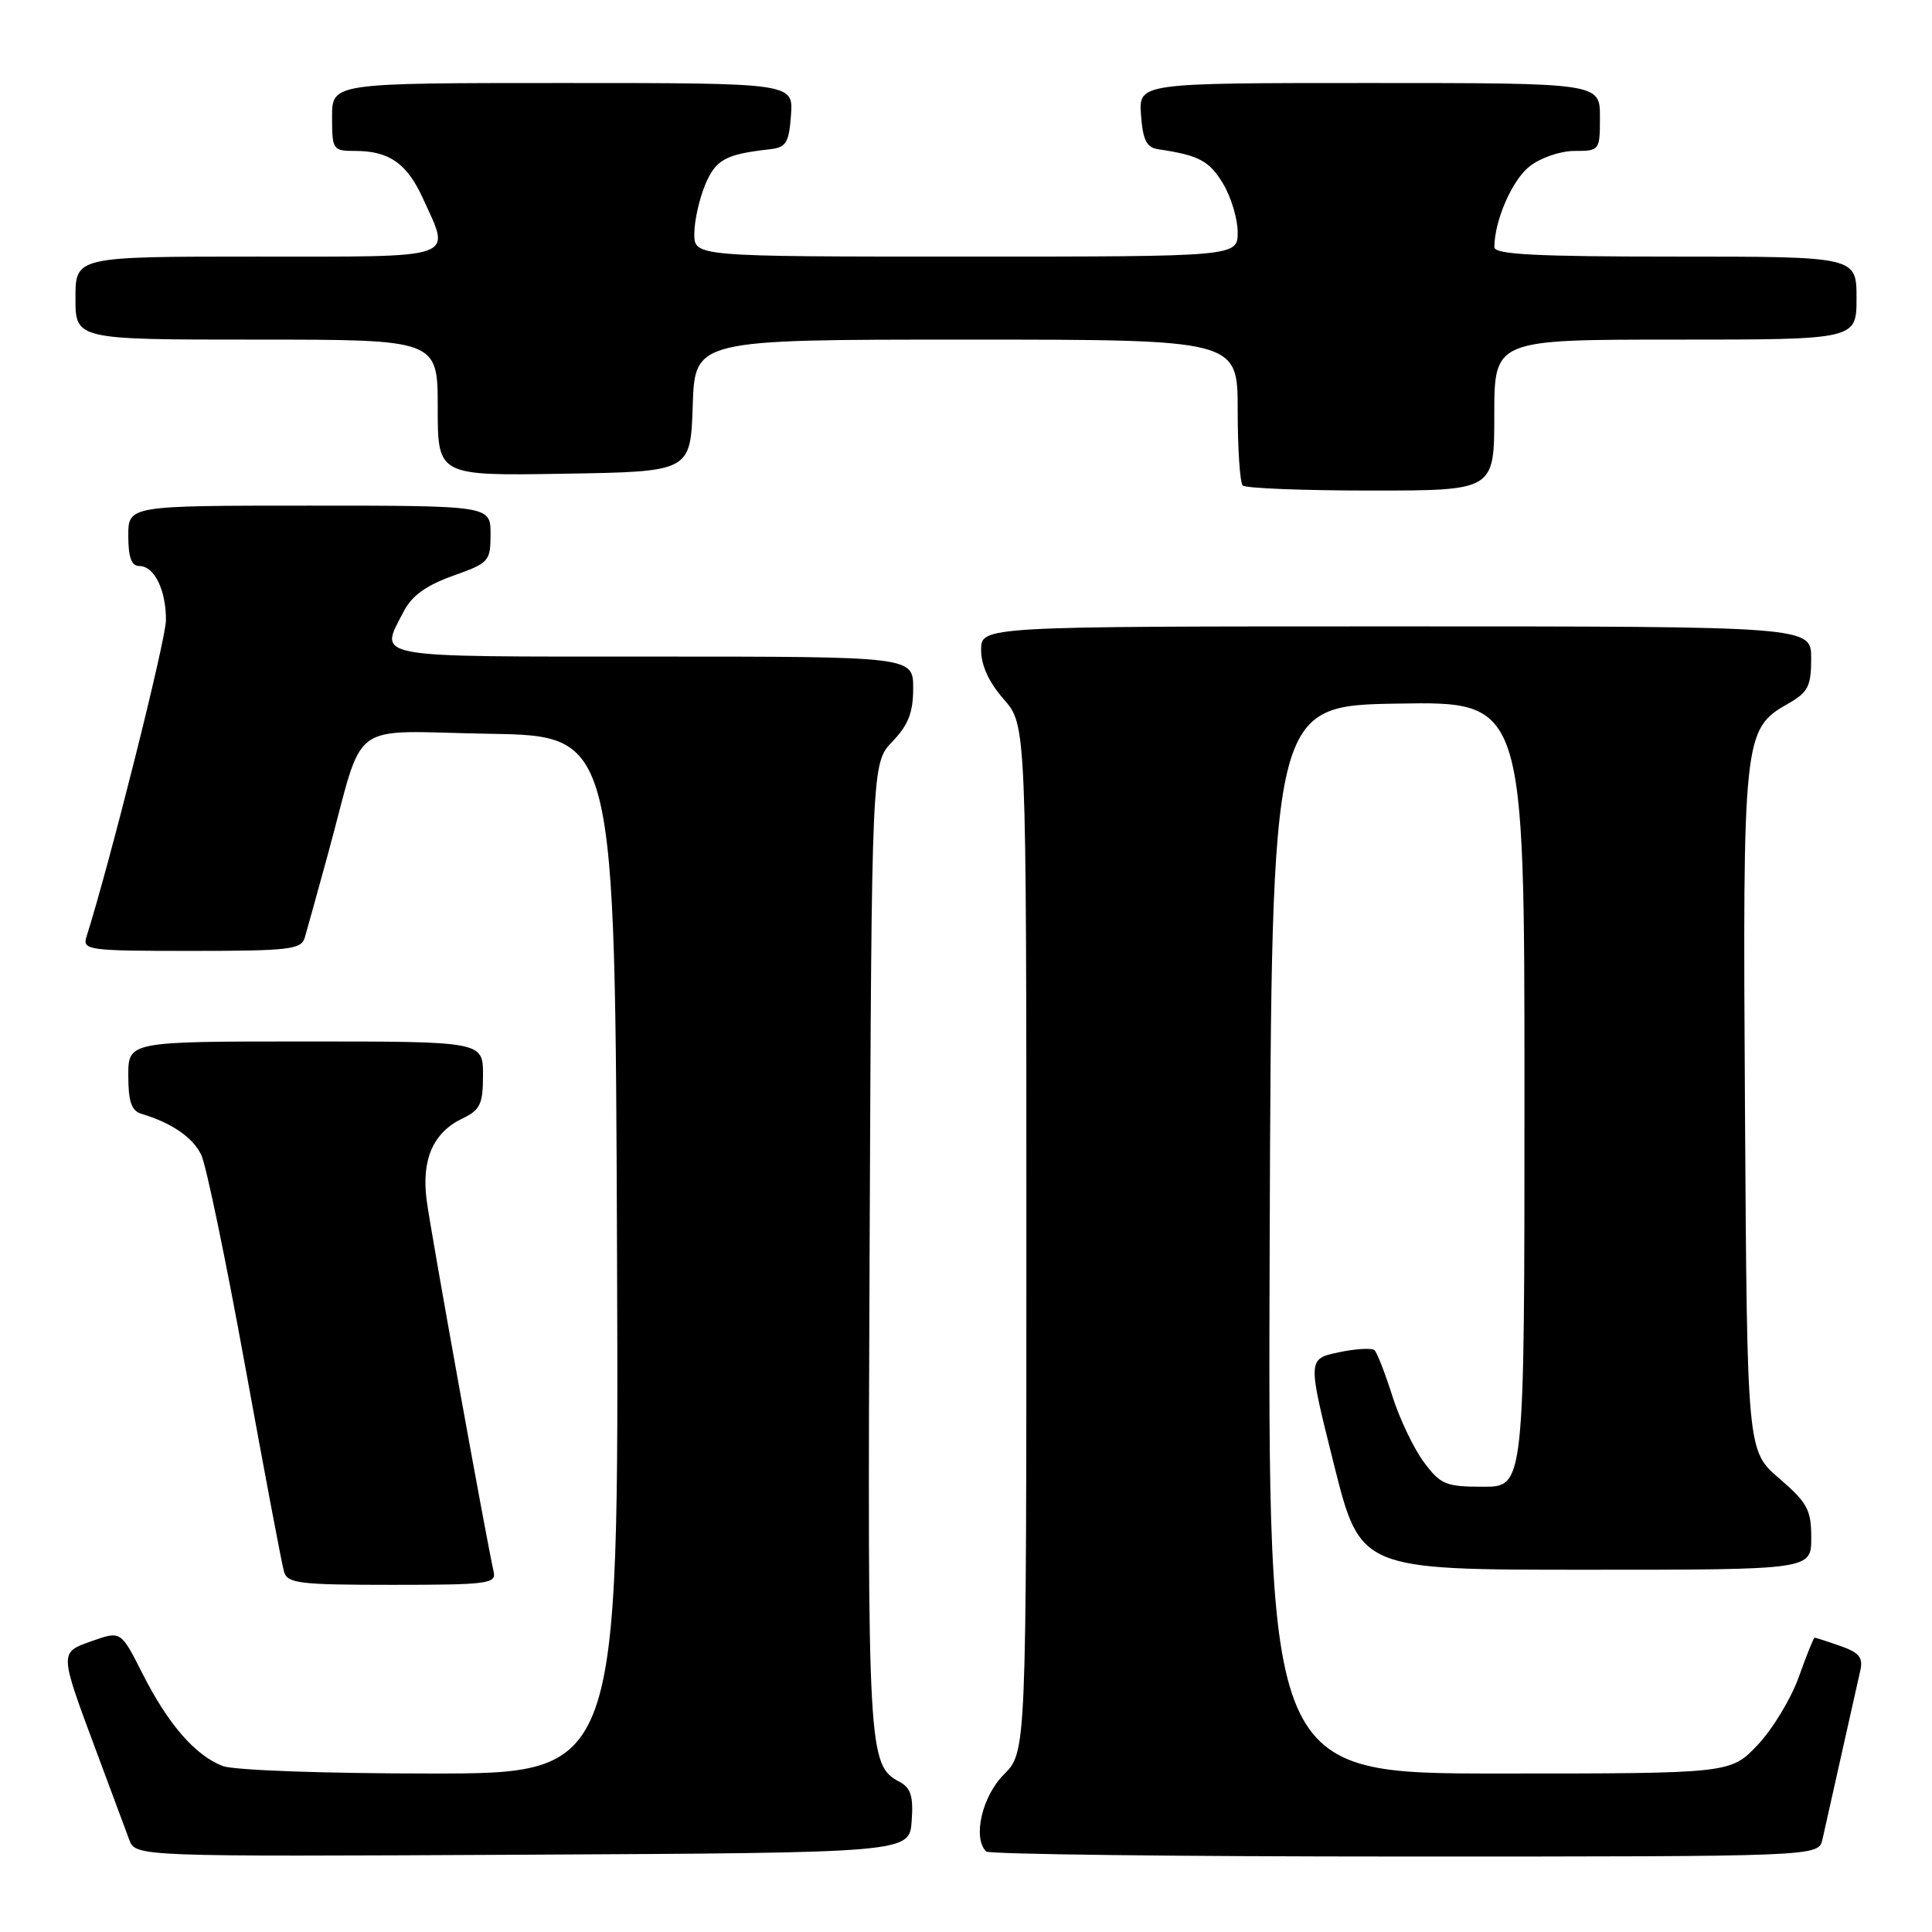 <?xml version="1.0" encoding="UTF-8" standalone="no"?>
<!DOCTYPE svg PUBLIC "-//W3C//DTD SVG 1.1//EN" "http://www.w3.org/Graphics/SVG/1.1/DTD/svg11.dtd" >
<svg xmlns="http://www.w3.org/2000/svg" xmlns:xlink="http://www.w3.org/1999/xlink" version="1.1" viewBox="0 0 256 256">
 <g >
 <path fill="currentColor"
d=" M 120.80 241.31 C 121.04 238.02 120.70 236.91 119.19 236.10 C 115.03 233.88 114.94 232.27 115.23 165.31 C 115.50 101.13 115.50 101.13 118.25 98.26 C 120.36 96.06 121.00 94.41 121.00 91.20 C 121.00 87.00 121.00 87.00 86.50 87.00 C 48.57 87.00 50.24 87.30 53.51 80.99 C 54.57 78.94 56.48 77.56 60.01 76.30 C 64.80 74.60 65.00 74.38 65.00 70.77 C 65.00 67.00 65.00 67.00 41.00 67.00 C 17.00 67.00 17.00 67.00 17.00 71.00 C 17.00 73.85 17.42 75.00 18.46 75.00 C 20.45 75.00 22.00 78.16 21.99 82.18 C 21.98 84.78 14.54 114.41 11.46 124.12 C 10.90 125.90 11.64 126.00 25.37 126.00 C 38.31 126.00 39.92 125.81 40.38 124.25 C 40.67 123.29 42.07 118.22 43.50 113.00 C 48.43 94.93 45.75 96.91 64.84 97.23 C 81.50 97.50 81.50 97.50 81.76 166.25 C 82.01 235.00 82.01 235.00 57.07 235.00 C 43.04 235.00 30.99 234.57 29.53 234.01 C 25.89 232.63 22.28 228.48 18.90 221.80 C 16.02 216.10 16.02 216.10 12.26 217.42 C 7.82 218.98 7.82 218.77 12.74 231.99 C 14.69 237.22 16.66 242.52 17.12 243.76 C 17.96 246.02 17.96 246.02 69.23 245.76 C 120.50 245.50 120.50 245.50 120.80 241.31 Z  M 241.48 243.75 C 241.76 242.51 242.90 237.45 244.00 232.50 C 245.10 227.55 246.23 222.53 246.50 221.35 C 246.89 219.63 246.35 218.97 243.85 218.10 C 242.12 217.49 240.59 217.00 240.45 217.00 C 240.31 217.00 239.37 219.34 238.35 222.21 C 237.33 225.07 234.88 229.12 232.90 231.21 C 229.31 235.00 229.31 235.00 198.65 235.00 C 167.99 235.00 167.99 235.00 168.24 164.25 C 168.50 93.50 168.50 93.50 185.25 93.23 C 202.00 92.95 202.00 92.95 202.00 144.98 C 202.00 197.00 202.00 197.00 196.55 197.00 C 191.57 197.00 190.89 196.72 188.68 193.75 C 187.34 191.96 185.46 188.03 184.50 185.00 C 183.54 181.97 182.47 179.23 182.13 178.91 C 181.78 178.59 179.64 178.71 177.38 179.19 C 173.25 180.07 173.25 180.07 176.75 194.03 C 180.25 208.00 180.25 208.00 210.12 208.00 C 240.00 208.00 240.00 208.00 240.00 203.78 C 240.00 200.05 239.50 199.13 235.75 195.89 C 231.50 192.24 231.50 192.24 231.22 147.16 C 230.91 97.45 231.00 96.61 236.95 93.23 C 239.58 91.73 239.99 90.93 239.99 87.25 C 240.00 83.00 240.00 83.00 185.00 83.00 C 130.00 83.00 130.00 83.00 130.00 86.12 C 130.00 88.16 131.04 90.42 133.00 92.65 C 136.00 96.07 136.00 96.07 136.00 164.11 C 136.00 232.15 136.00 232.15 133.00 235.15 C 130.13 238.03 128.86 243.53 130.67 245.33 C 131.03 245.70 156.00 246.00 186.15 246.00 C 240.96 246.00 240.96 246.00 241.48 243.75 Z  M 65.41 208.25 C 64.41 203.84 57.04 163.01 56.53 159.00 C 55.83 153.63 57.41 150.05 61.28 148.20 C 63.64 147.07 64.00 146.30 64.00 142.45 C 64.00 138.00 64.00 138.00 40.50 138.00 C 17.00 138.00 17.00 138.00 17.00 142.53 C 17.00 145.98 17.42 147.19 18.75 147.59 C 22.76 148.79 25.57 150.72 26.67 153.04 C 27.32 154.39 29.93 166.97 32.48 181.00 C 35.03 195.03 37.35 207.29 37.63 208.25 C 38.08 209.81 39.65 210.00 51.97 210.00 C 64.64 210.00 65.78 209.85 65.41 208.25 Z  M 198.00 55.00 C 198.00 45.00 198.00 45.00 222.00 45.00 C 246.00 45.00 246.00 45.00 246.00 39.50 C 246.00 34.00 246.00 34.00 222.00 34.00 C 203.46 34.00 198.00 33.72 198.01 32.75 C 198.02 29.24 200.36 23.86 202.67 22.05 C 204.12 20.91 206.76 20.00 208.63 20.00 C 211.96 20.00 212.00 19.94 212.00 15.50 C 212.00 11.00 212.00 11.00 181.44 11.00 C 150.89 11.00 150.89 11.00 151.19 15.24 C 151.44 18.59 151.92 19.55 153.50 19.78 C 158.85 20.58 160.21 21.29 162.03 24.28 C 163.11 26.05 163.99 28.96 164.00 30.75 C 164.00 34.00 164.00 34.00 128.00 34.00 C 92.00 34.00 92.00 34.00 92.00 30.97 C 92.00 29.30 92.65 26.39 93.43 24.50 C 94.84 21.14 96.11 20.44 102.00 19.78 C 104.17 19.54 104.54 18.94 104.81 15.25 C 105.11 11.00 105.11 11.00 74.56 11.00 C 44.00 11.00 44.00 11.00 44.00 15.50 C 44.00 19.85 44.10 20.00 47.07 20.00 C 51.58 20.00 53.94 21.66 56.06 26.33 C 59.75 34.45 61.03 34.00 34.00 34.00 C 10.00 34.00 10.00 34.00 10.00 39.50 C 10.00 45.00 10.00 45.00 34.00 45.00 C 58.00 45.00 58.00 45.00 58.00 54.02 C 58.00 63.05 58.00 63.05 74.75 62.77 C 91.50 62.50 91.50 62.50 91.79 53.75 C 92.08 45.00 92.08 45.00 128.04 45.00 C 164.00 45.00 164.00 45.00 164.00 54.33 C 164.00 59.47 164.30 63.97 164.67 64.33 C 165.03 64.70 172.68 65.00 181.67 65.00 C 198.00 65.00 198.00 65.00 198.00 55.00 Z "/>
</g>
</svg>